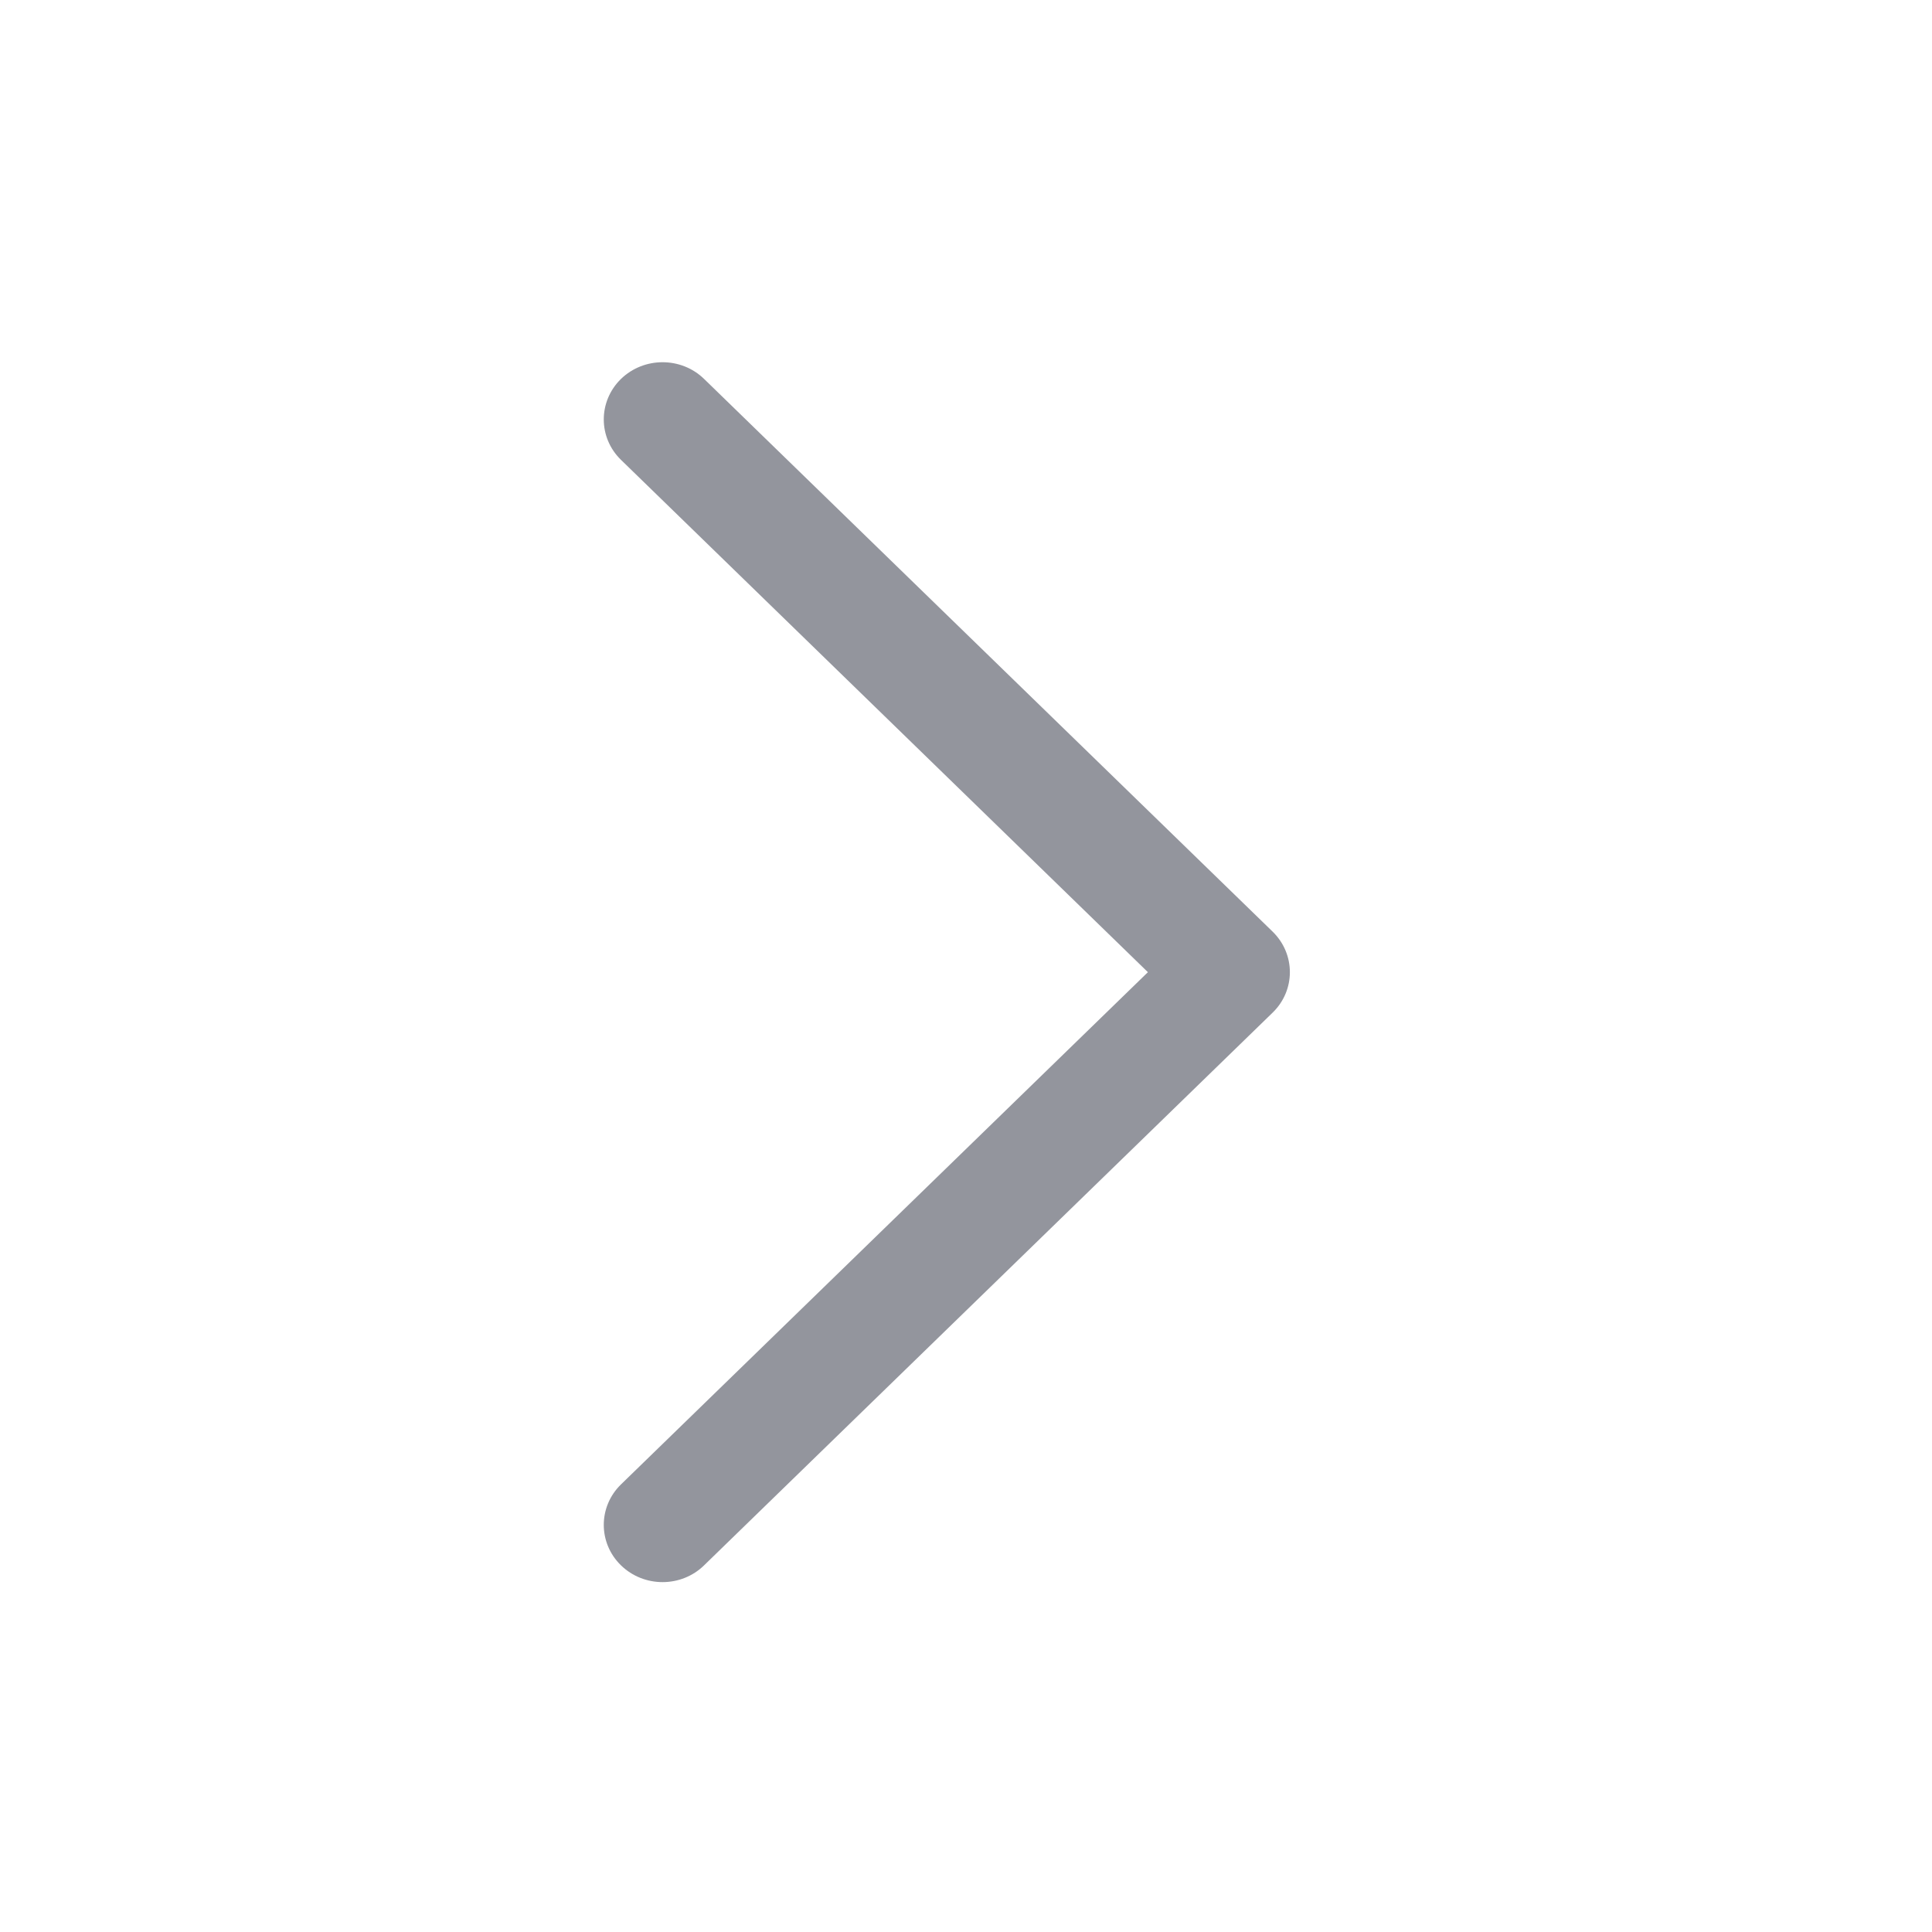 <svg width="20" height="20" viewBox="0 0 20 20" fill="none" xmlns="http://www.w3.org/2000/svg">
<path d="M6.428 3.923C6.191 4.155 6.191 4.529 6.428 4.76L11.883 10.064L6.428 15.367C6.191 15.598 6.191 15.973 6.428 16.204C6.666 16.436 7.052 16.436 7.289 16.204L13.175 10.482C13.412 10.251 13.412 9.877 13.175 9.645L7.289 3.923C7.052 3.692 6.666 3.692 6.428 3.923Z" fill="#93959D"/>
</svg>
